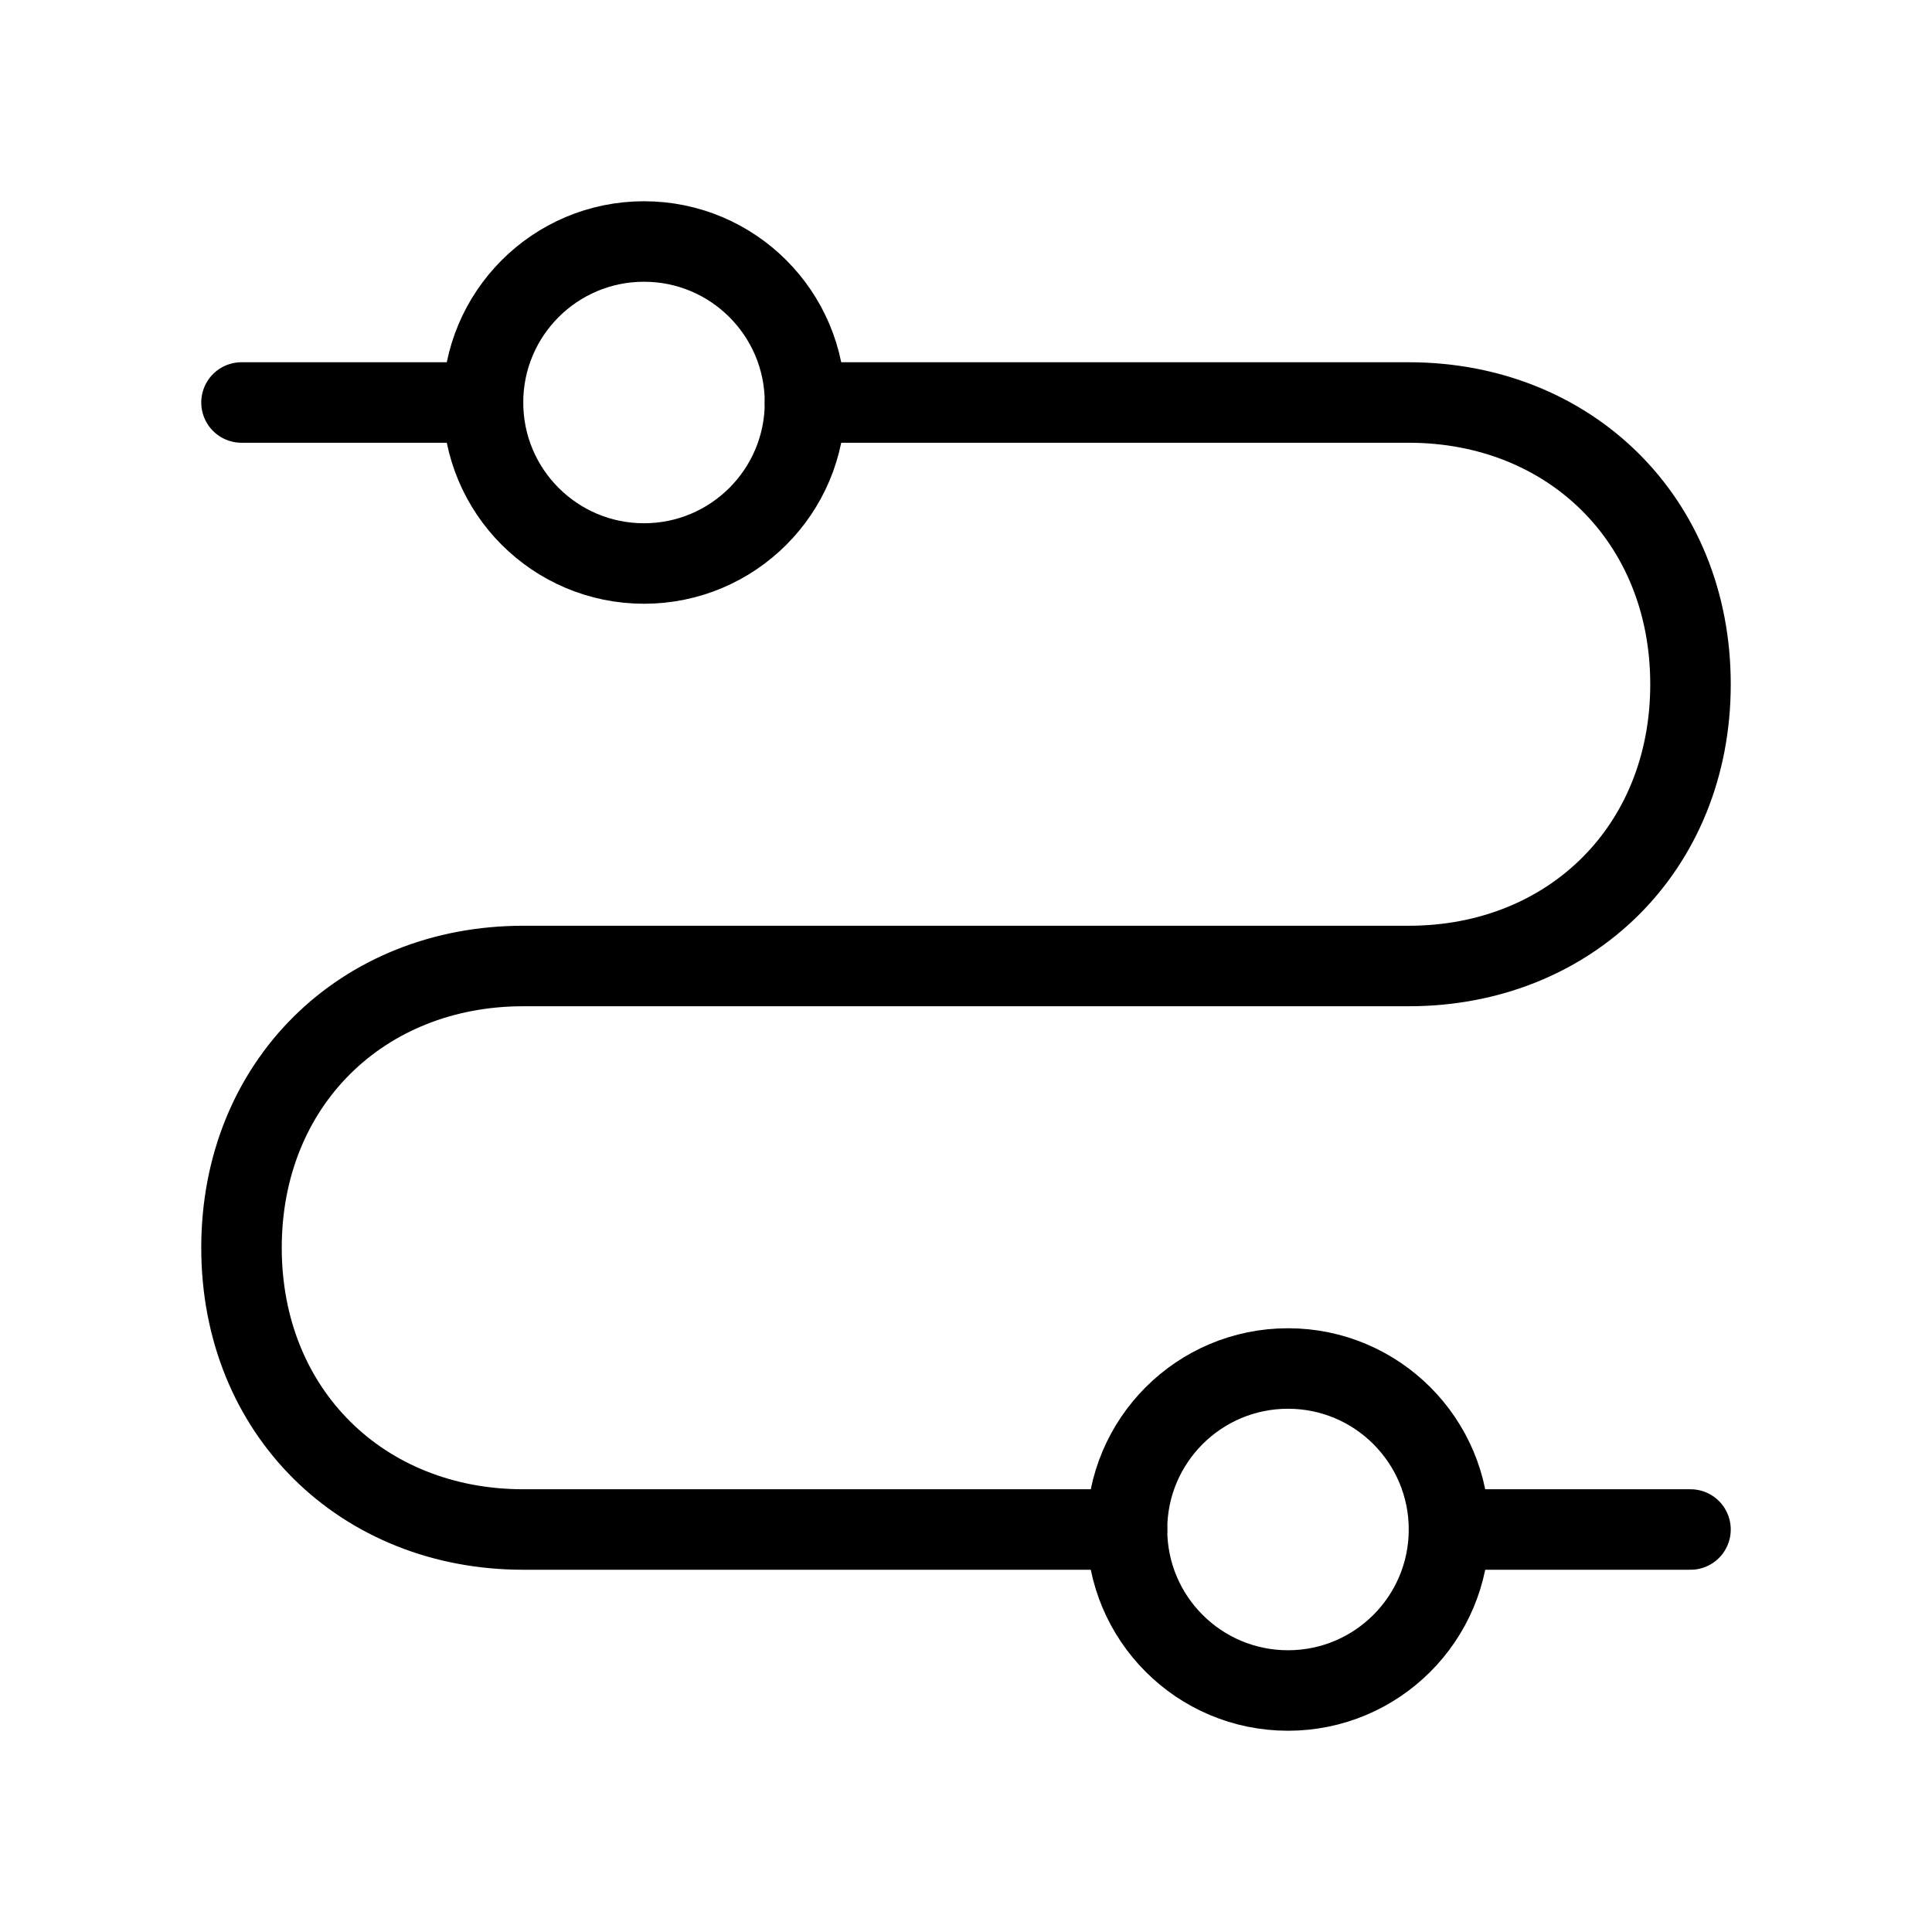 <svg fill-opacity="1" stroke-opacity="1" xmlns="http://www.w3.org/2000/svg" width="48" height="48" fill="none" viewBox="0 0 48 48"><circle cx="16" cy="10" r="4" stroke="#000" stroke-width="2"/><path stroke="#000" stroke-linecap="round" stroke-linejoin="round" stroke-width="2" d="M28 38H13c-4 0-7-2.917-7-7s3-7 7-7h7M20 24h15c4 0 7-2.917 7-7s-3-7-7-7H20M6 10h6M36 38h6"/><circle cx="32" cy="38" r="4" stroke="#000" stroke-width="2"/></svg>